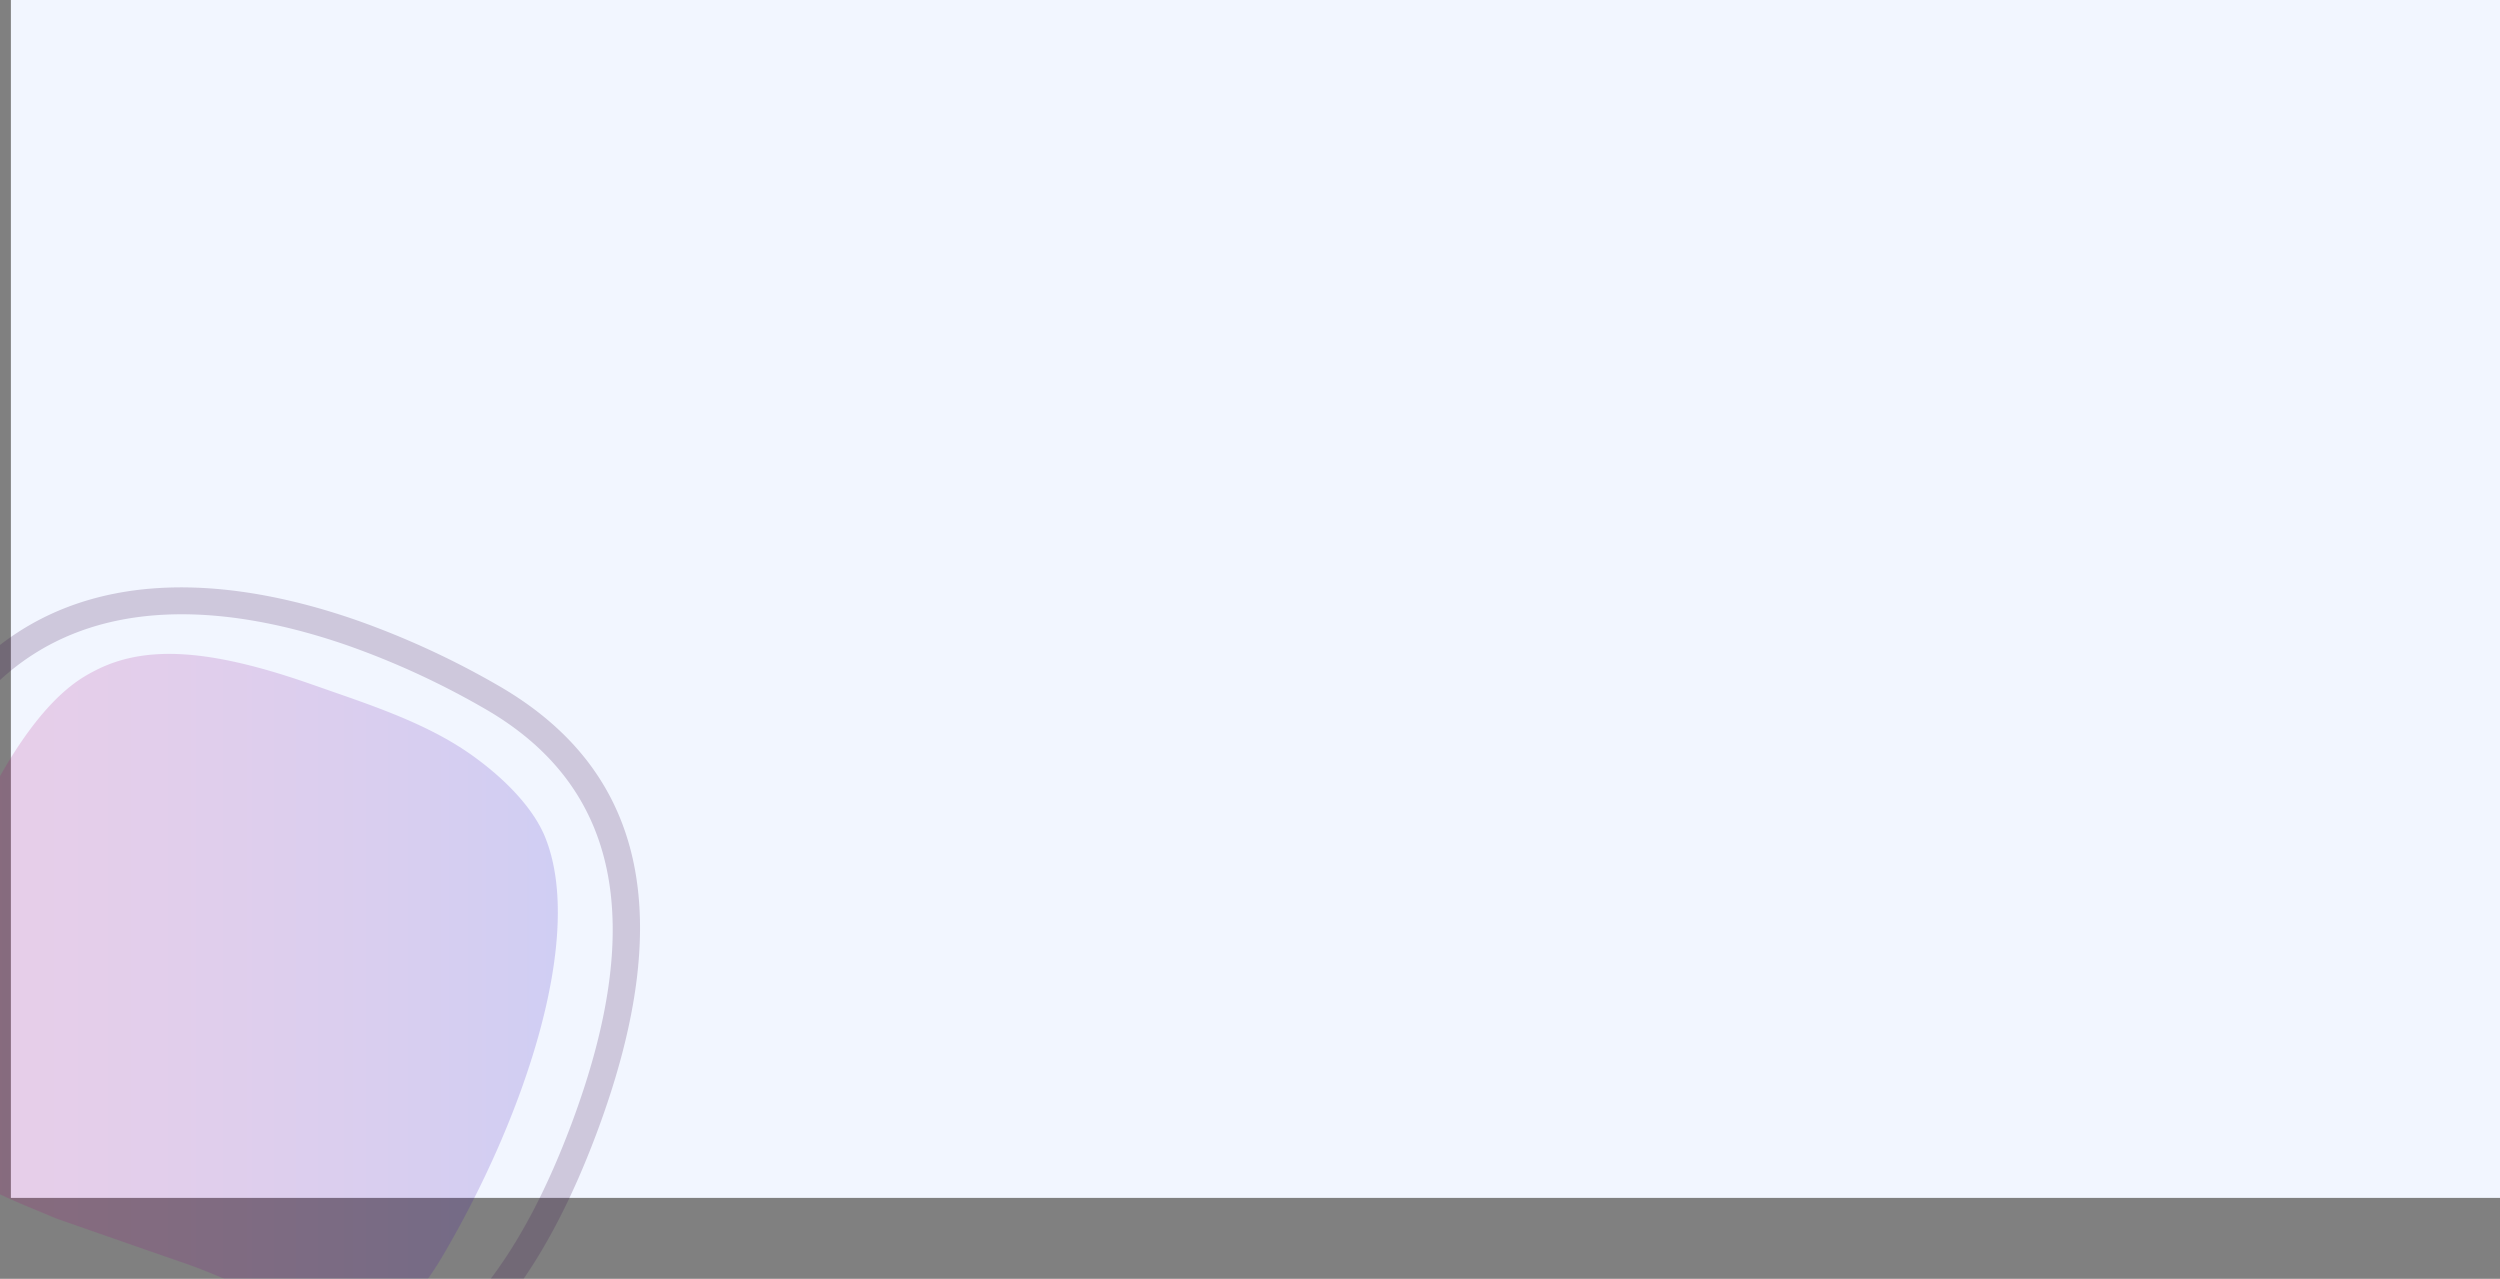 <svg xmlns="http://www.w3.org/2000/svg" xmlns:xlink="http://www.w3.org/1999/xlink" width="1607" height="822" viewBox="0 0 1607 822">
  <rect x="0" y="0" width="1607" height="822" fill="#808080" stroke="none"/>
  <defs>
    <clipPath id="clip-path">
      <rect id="Rectangle_52" data-name="Rectangle 52" width="584" height="692" fill="#fff"/>
    </clipPath>
    <clipPath id="clip-path-2">
      <rect id="Rectangle_53" data-name="Rectangle 53" width="633.474" height="692" fill="none"/>
    </clipPath>
    <linearGradient id="linear-gradient" x1="1" y1="0.5" x2="0" y2="0.5" gradientUnits="objectBoundingBox">
      <stop offset="0.03" stop-color="#1c00b8"/>
      <stop offset="0.27" stop-color="#52009f"/>
      <stop offset="0.5" stop-color="#7e008b"/>
      <stop offset="0.71" stop-color="#9e007c"/>
      <stop offset="0.88" stop-color="#b10073"/>
      <stop offset="1" stop-color="#b80070"/>
    </linearGradient>
  </defs>
  <g id="Group_8848" data-name="Group 8848" transform="translate(7 -2599)">
    <rect id="Rectangle_31" data-name="Rectangle 31" width="1600" height="770" transform="translate(0 2599)" fill="#f2f6ff"/>
    <g id="Mask_Group_6" data-name="Mask Group 6" transform="translate(-7 2729)" opacity="0.2" clip-path="url(#clip-path)">
      <g id="Layer_2" data-name="Layer 2" transform="translate(-121.737 235)">
        <g id="Layer_1" data-name="Layer 1">
          <g id="Group_79" data-name="Group 79" clip-path="url(#clip-path-2)">
            <g id="Group_78" data-name="Group 78" transform="translate(56.799 55.32)" opacity="0.8">
              <path id="Path_107" data-name="Path 107" d="M326.84,55.32c24.417,0,53.841,6.4,90.944,19.36l19.856,6.93c30.327,10.6,59.568,21.546,84.022,38.991,23.237,16.643,39.894,35.318,46.875,52.609,26.064,64.53-14.376,181.771-65.987,269.276-20.942,35.427-34.466,38.91-39.559,40.229a62.361,62.361,0,0,1-15.652,1.931c-10.587,0-22.4-2.412-36.557-7.359-11.156-3.906-22.472-8.875-34.422-14.143-12.526-5.509-25.5-11.2-38.954-15.914l-26.589-9.218-56.347-19.674-18.522-7.716c-45.177-18.792-69.317-36.615-78.287-57.775-3.374-7.964-13.648-32.178,15.761-116.33C222.817,95.2,265.29,73.245,279.251,66.046c13.786-7.126,29.278-10.726,47.589-10.726" transform="translate(-153.157 -55.32)" fill="url(#linear-gradient)"/>
            </g>
            <path id="Path_108" data-name="Path 108" d="M209.537,617.742c26.72-7.666,66.527-26.96,104.315-75.526a22.188,22.188,0,0,1,22.057-8.015c37.992,8.511,87.352,15.142,132.332-9.473,48.98-26.873,87.643-79.424,118.167-160.582C638.8,224.74,618.264,130.43,523.64,75.781a542.953,542.953,0,0,0-90.958-42C359.707,8.329,257.709-6.973,186.191,64.566c-11.943,11.943-21.9,26.727-30.473,45.177-11.863,25.5-19.084,53.717-26.079,80.99-3.264,12.744-6.339,24.774-9.8,36.185C98.949,295.85,82.263,382.327,139.185,439.76c24.366,24.607,53.017,44.251,87.592,60.034a8.642,8.642,0,0,1,4.51,4.94,8.744,8.744,0,0,1-.255,6.725,724.383,724.383,0,0,1-42.692,78.309,18.843,18.843,0,0,0,9.866,27.638h0A18.792,18.792,0,0,0,209.537,617.742ZM515.013,90.7c86.106,49.716,104.2,137.192,55.247,267.418-29.008,77.158-65.1,126.728-110.319,151.561-39.676,21.707-83.067,16.111-120.3,7.76a39.53,39.53,0,0,0-39.348,14.216c-34.976,44.878-71.212,62.606-95.454,69.55a1.326,1.326,0,0,1-1.676-.576,1.668,1.668,0,0,1-.1-1.763,737.082,737.082,0,0,0,43.676-80.152,26.079,26.079,0,0,0-12.766-34.546c-32.644-14.9-59.626-33.373-82.5-56.478-50.54-51.021-34.633-131.421-15.12-195.762,3.563-11.768,6.7-23.973,10-36.9,6.8-26.523,13.844-53.921,25.015-78.018,7.7-16.592,16.541-29.758,27.019-40.251,65.186-65.215,160.3-50.532,228.617-26.713A524.149,524.149,0,0,1,515.013,90.7Z" transform="translate(-81.432)" fill="#3d1152"/>
          </g>
        </g>
      </g>
    </g>
  </g>
</svg>
